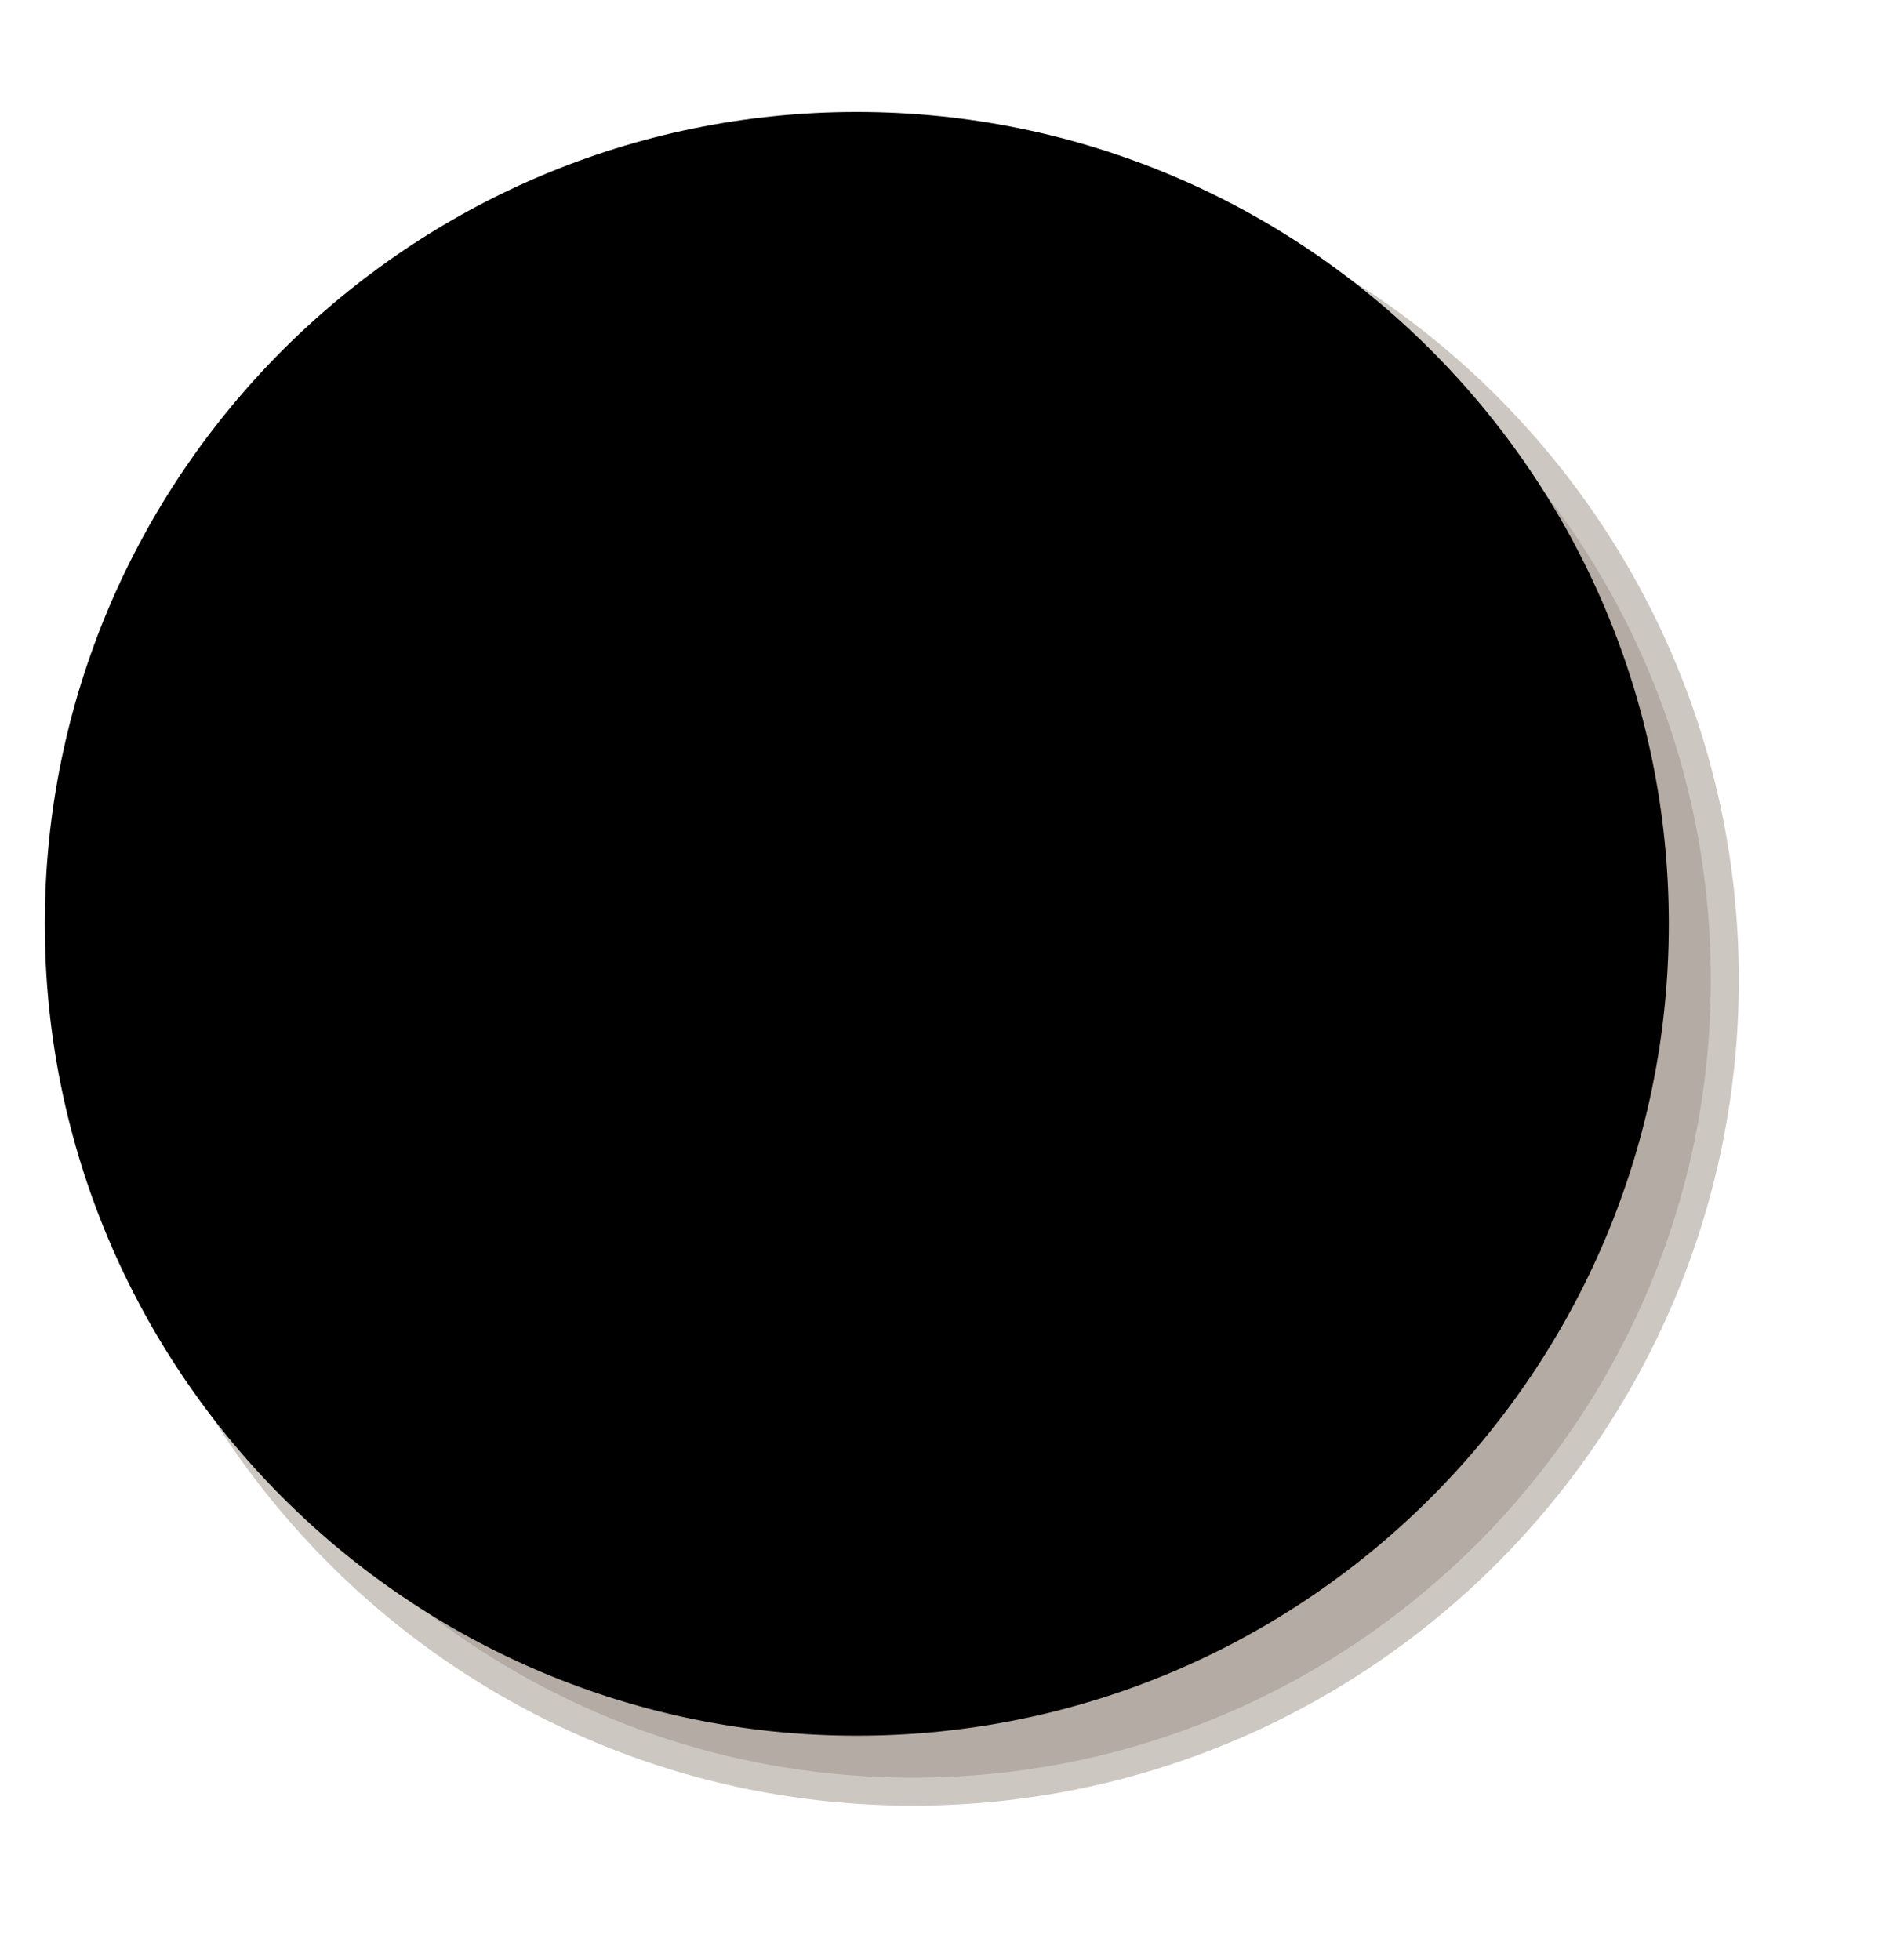 <svg preserveAspectRatio="xMinYMin meet" viewBox="-129.5 127 34 35">
  <path style="fill:#B3ABA4;stroke:#CDC7C2;stroke-width:0.5;stroke-miterlimit:10;"
        d="M-113.2,159c-8,0-14.5-6.5-14.5-14.5s6.5-14.5,14.5-14.5s14.5,6.5,14.5,14.5S-105.2,159-113.2,159z"/>
  <circle class="show-icon-background"  cx="-114.2" cy="143.5" r="14"/>
  <path class="show-icon-border"
        d="M-114.2,158c-8,0-14.5-6.5-14.5-14.5s6.5-14.5,14.5-14.5s14.5,6.5,14.5,14.5S-106.2,158-114.2,158zM-114.2,130c-7.4,0-13.5,6.1-13.5,13.5s6.1,13.5,13.5,13.5s13.5-6.1,13.5-13.5S-106.8,130-114.2,130z"/>
  <polygon class="show-icon-foreground"
           points="-114.8,150.7 -121.6,144.8 -119,141.8 -115.9,144.5 -111.3,136.3 -107.8,138.2 			"/>
</svg>
